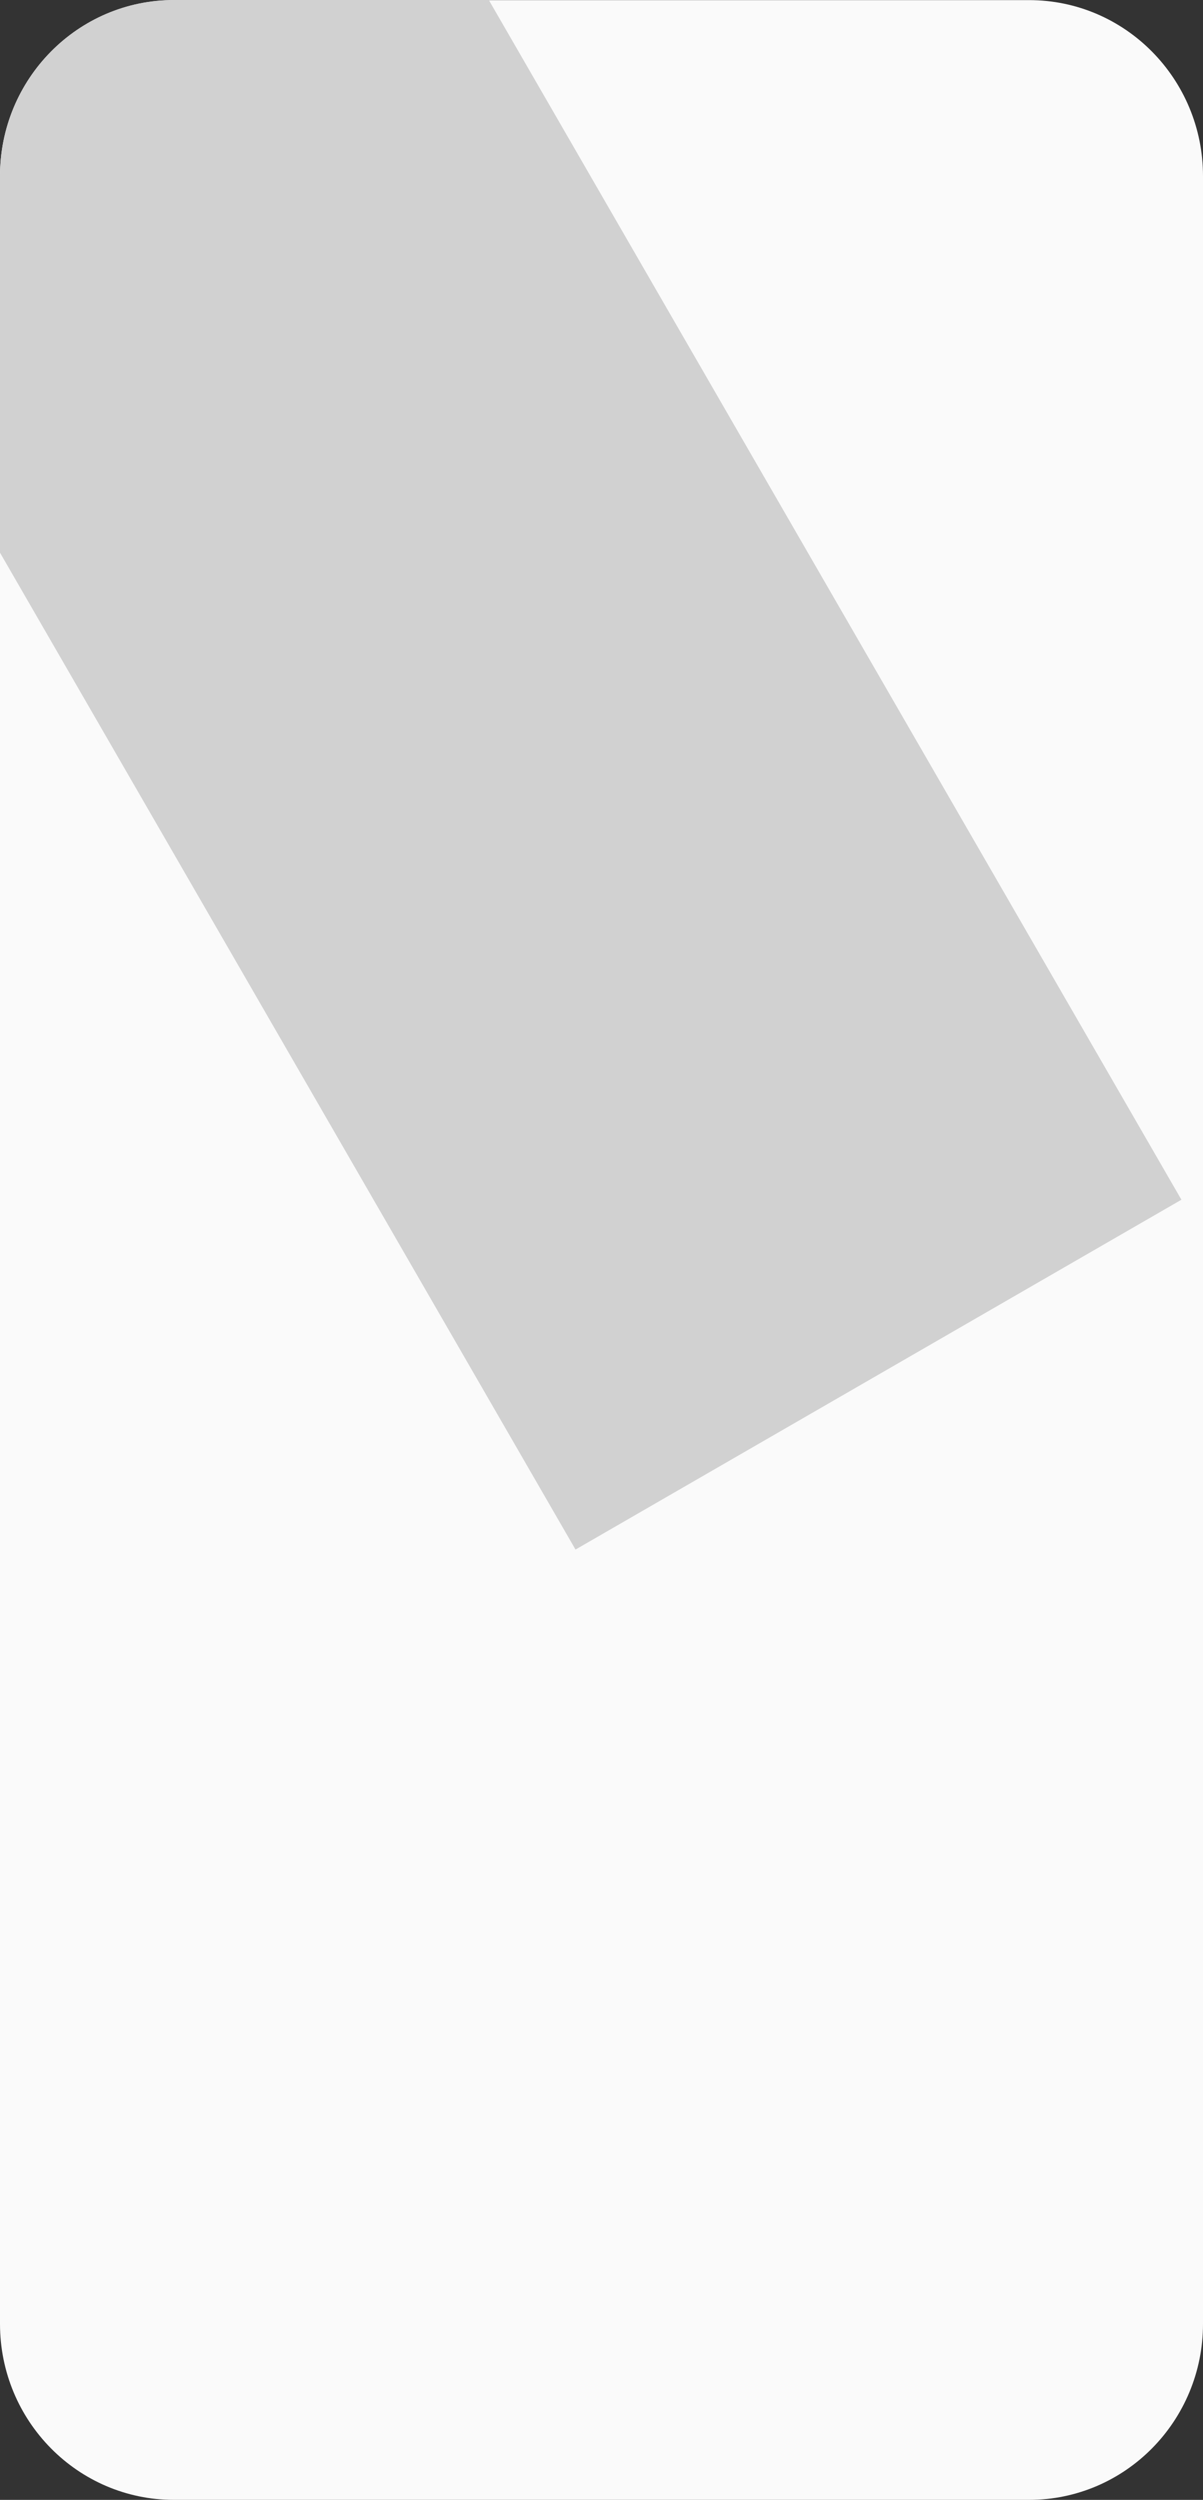 <svg xmlns="http://www.w3.org/2000/svg" xmlns:xlink="http://www.w3.org/1999/xlink" width="437" height="908.041" viewBox="0 0 437 908.041">
  <rect x="0" y="0" width="437" height="908.041" fill="#333333" stroke="none"/>
  <defs>
    <clipPath id="clip-path">
      <path id="Fill_2" data-name="Fill 2" d="M373.819,908H63.181C28.287,908,0,879.371,0,844.056V63.944C0,28.629,28.287,0,63.181,0H373.819C408.713,0,437,28.629,437,63.944V844.056C437,879.371,408.713,908,373.819,908" transform="translate(16.455 14.959)" fill="#fafafa"/>
    </clipPath>
  </defs>
  <g id="Group_48" data-name="Group 48" transform="translate(-16.455 -14.918)">
    <path id="Fill_2-2" data-name="Fill 2" d="M373.819,908H63.181C28.287,908,0,879.371,0,844.056V63.944C0,28.629,28.287,0,63.181,0H373.819C408.713,0,437,28.629,437,63.944V844.056C437,879.371,408.713,908,373.819,908" transform="translate(16.455 14.959)" fill="#fafafa"/>
    <g id="Группа_масок_65" data-name="Группа масок 65" transform="translate(0 -0.041)" clip-path="url(#clip-path)">
      <rect id="Прямоугольник_17831" data-name="Прямоугольник 17831" width="254.15" height="984.396" transform="translate(-266.684 -274.698) rotate(-30)" fill="#d1d1d1"/>
    </g>
  </g>
</svg>
